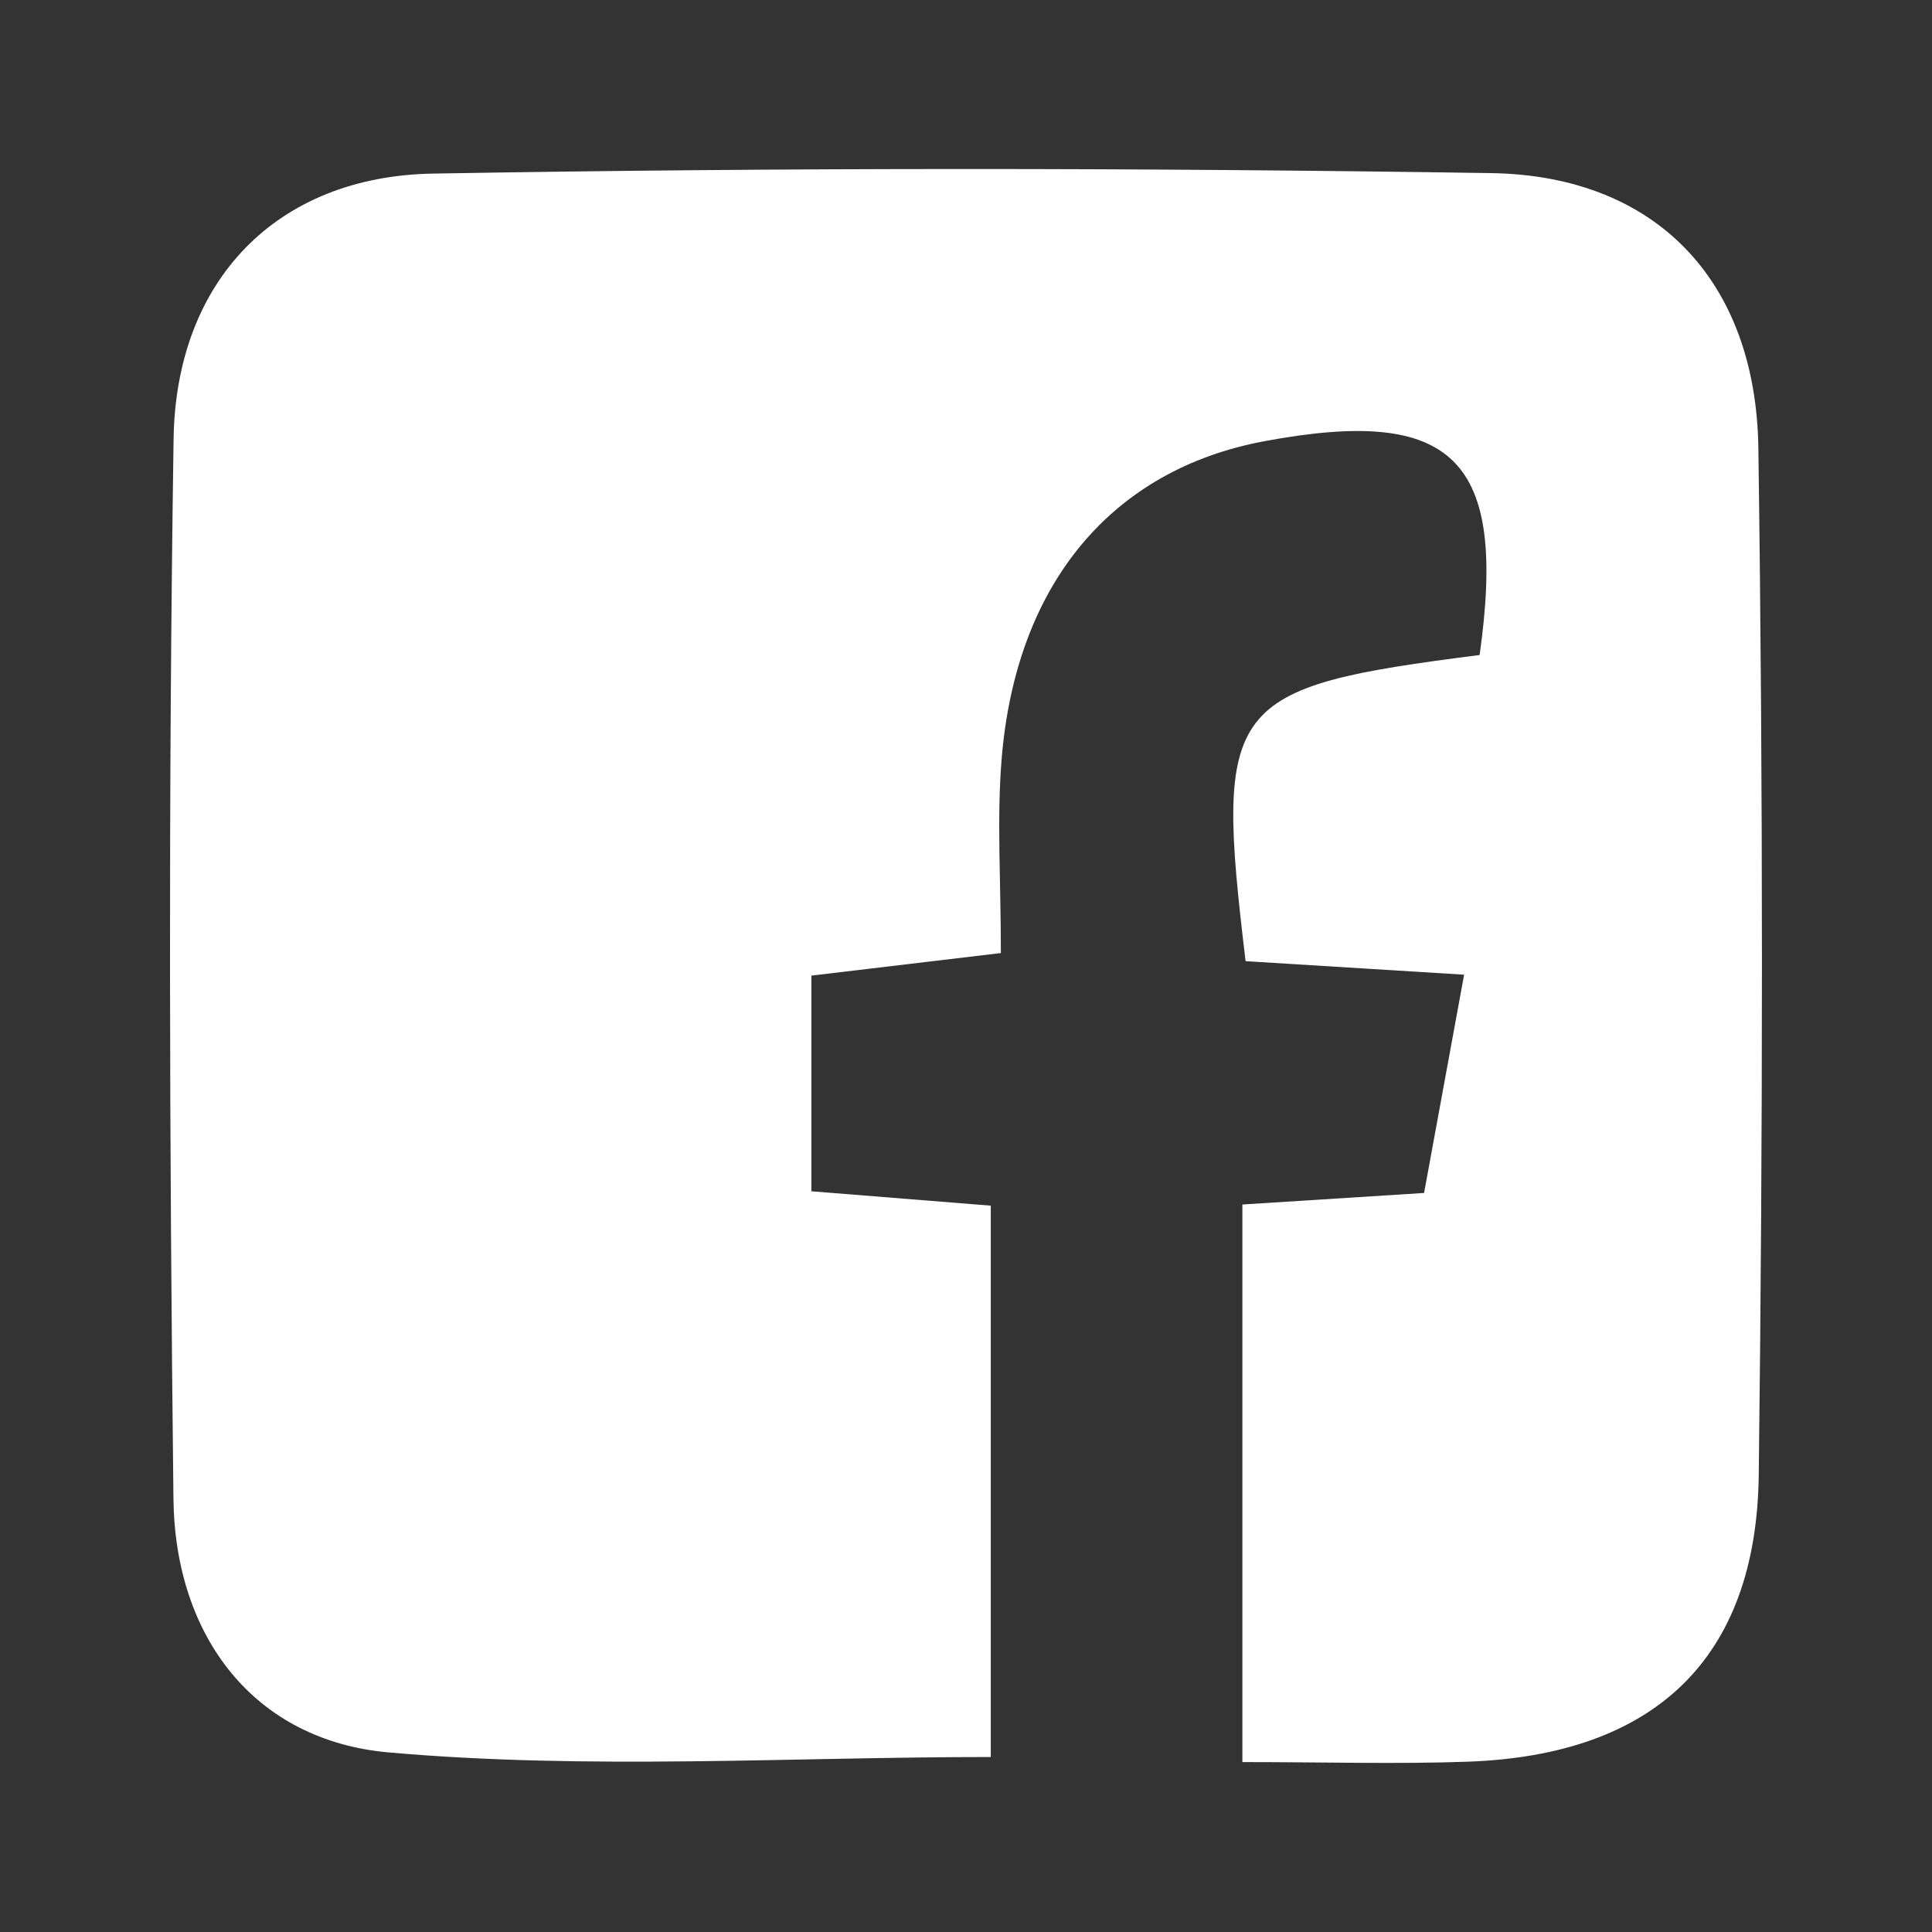 <?xml version="1.0" encoding="UTF-8"?><svg id="Facebook-2" xmlns="http://www.w3.org/2000/svg" viewBox="0 0 400 400"><rect x="0" y="0" width="400" height="400" fill="#333333" stroke="none"/><defs><style>.cls-1{fill:#fff;}</style></defs><path class="cls-1" d="m257.89,199.02c-6.46-53.73-4.1-56.69,48.45-63.41,5.72-40.6-5.35-51.58-44.59-44.26-31.53,5.89-51.41,29.48-54.37,65.77-1.02,12.45-.16,25.06-.16,40.2-13.08,1.56-25,2.98-39.23,4.67v44.65c11.75.94,23.69,1.9,37.14,2.98v114.15c-41.39,0-83.3,2.7-124.65-.95-27.76-2.45-44.24-23.85-44.57-52.54-.84-73.13-1.07-146.3.03-219.42.49-32.81,21.34-54.36,53.69-54.92,73.01-1.27,146.07-1.22,219.09-.1,34.04.52,54.84,22.2,55.33,56.95,1,70.84.95,141.72.08,212.57-.47,38.16-21.67,58.01-60.26,59.38-14.73.52-29.49.08-46.65.08v-115.44c11.7-.74,23.77-1.51,37.62-2.39,2.75-14.98,5.34-29.09,8.29-45.19-16.09-1-29.58-1.83-45.24-2.8Z"/></svg>